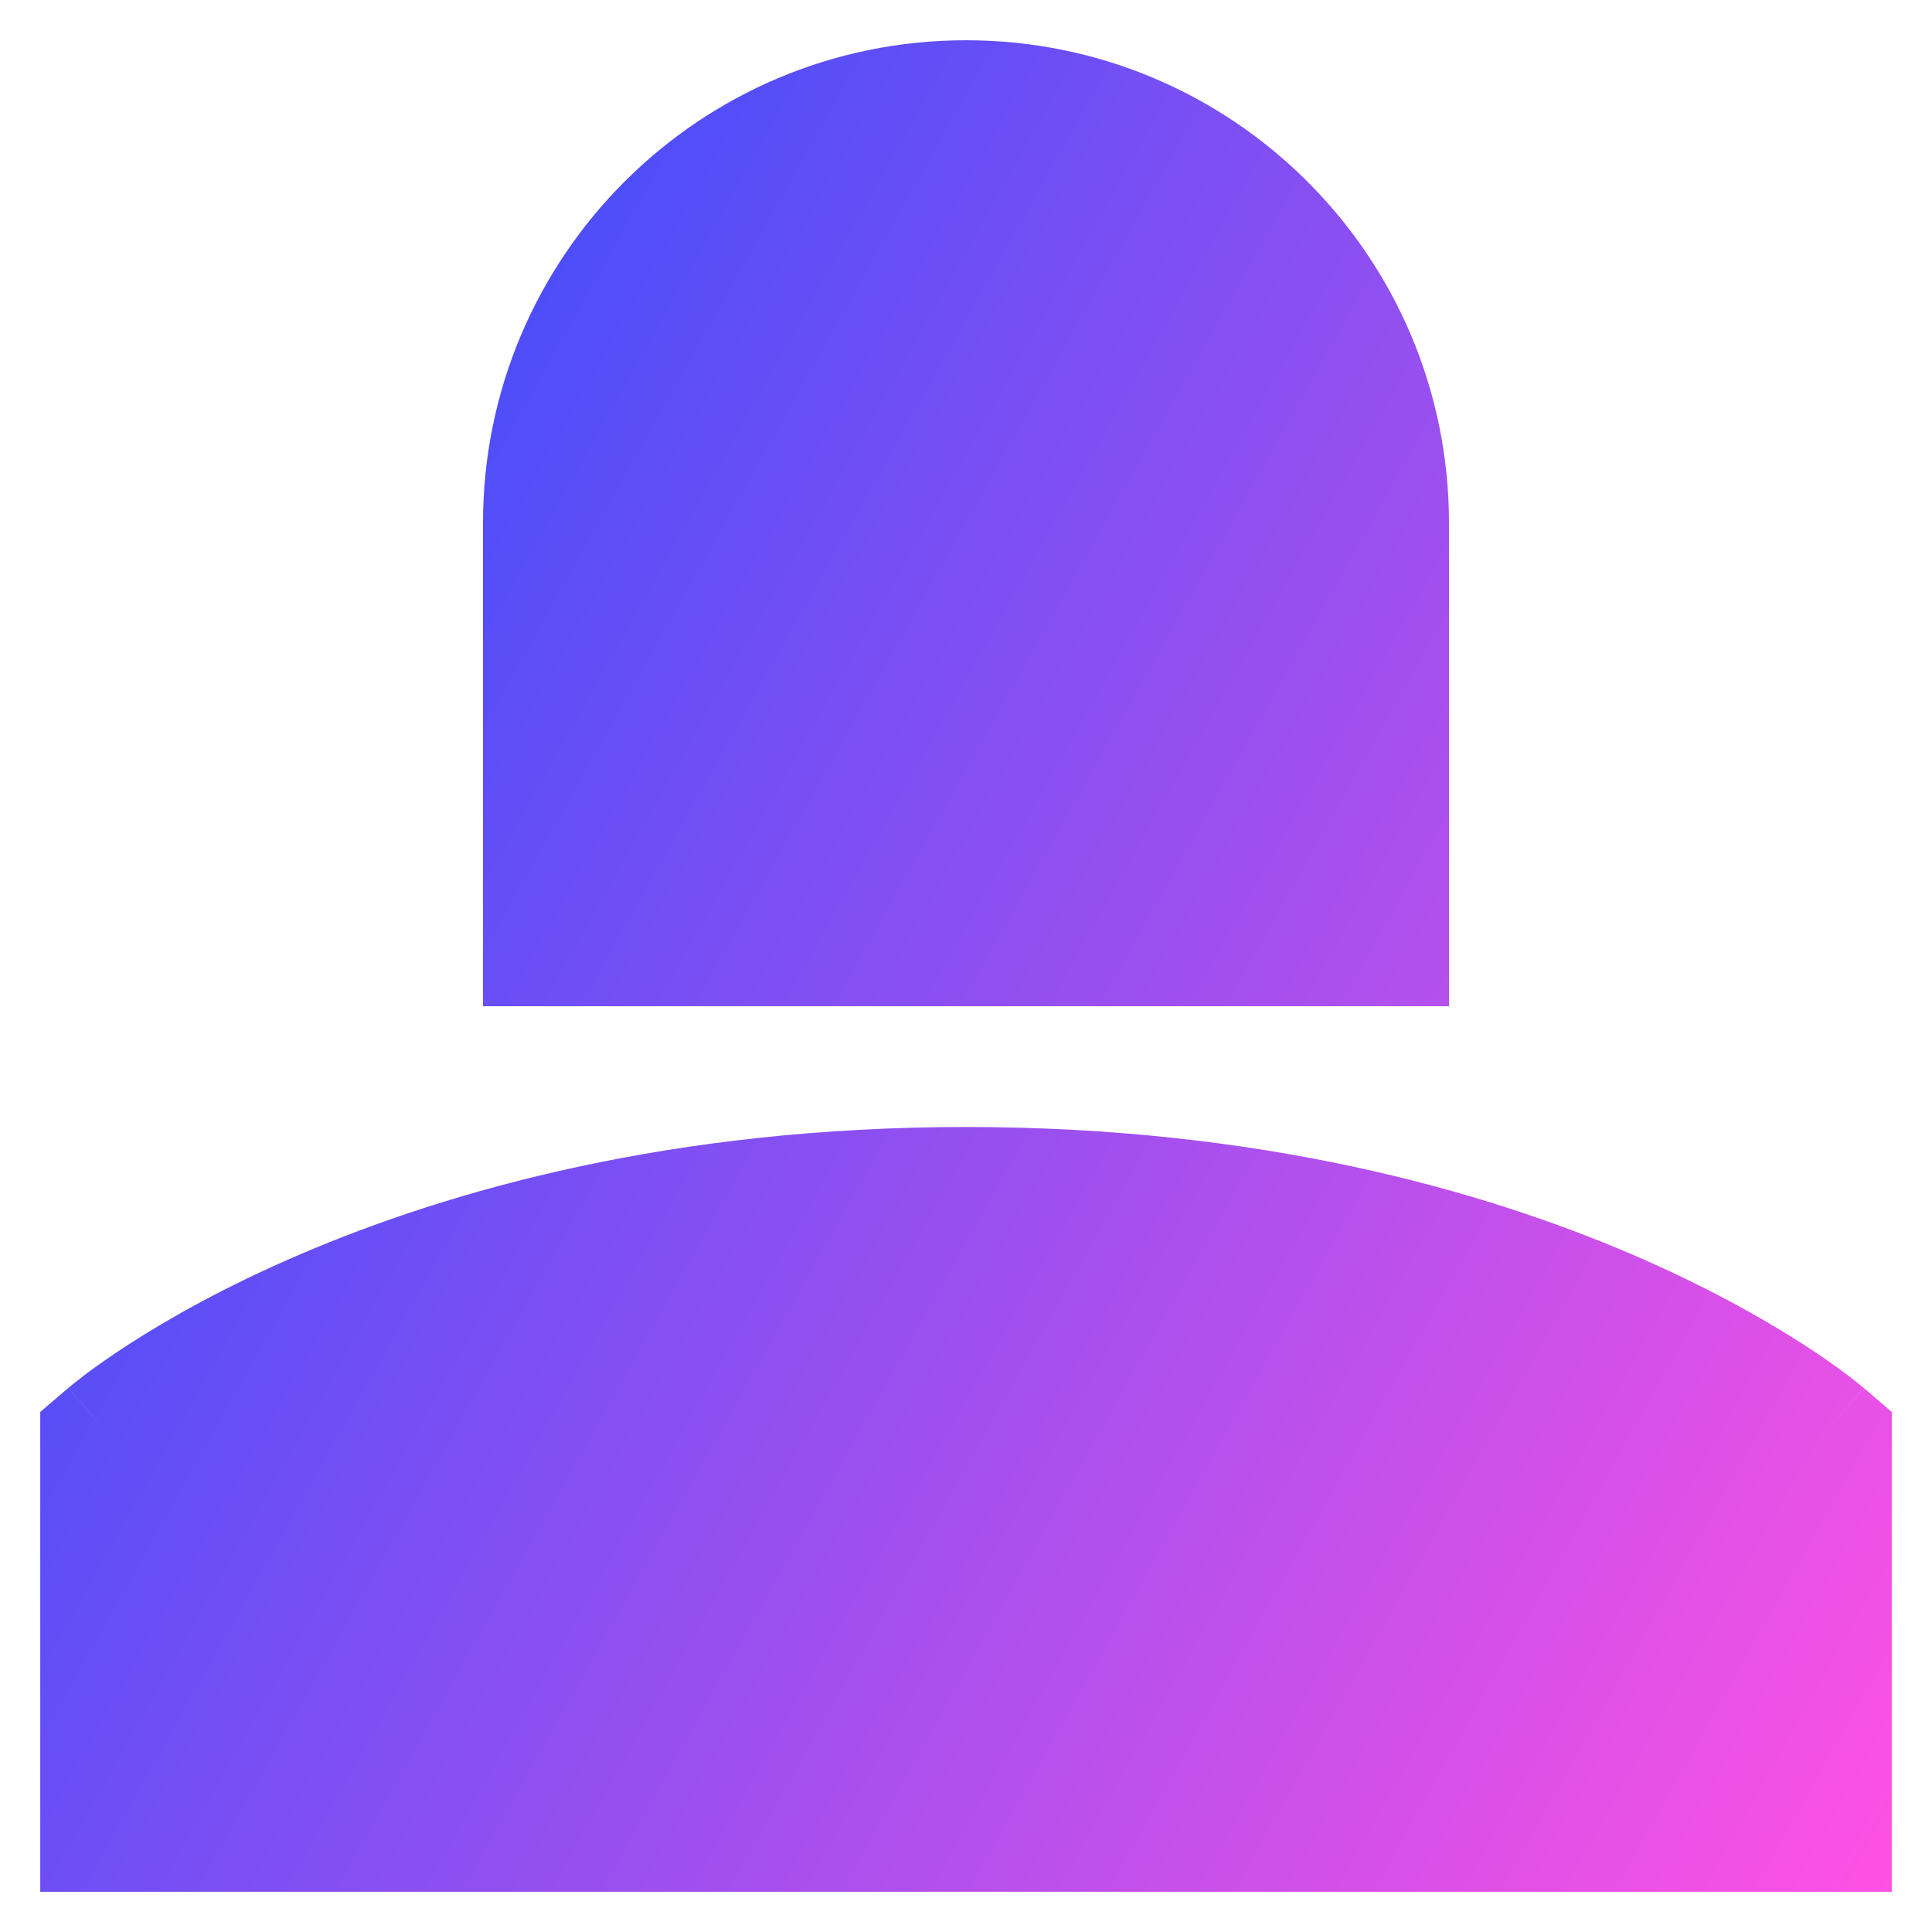 <svg xmlns="http://www.w3.org/2000/svg" fill="none" viewBox="0 0 24 24" id="User-Single-Neutral-Female--Streamline-Sharp-Gradient-Free">
  <desc>
    User Single Neutral Female Streamline Icon: https://streamlinehq.com
  </desc>
  <g id="Gradient/Interface Essential/user-single-neutral-female--close-geometric-human-person-single-up-user-female">
    <path id="Union" fill="url(#paint0_linear_644_12390)" fill-rule="evenodd" d="M18 6.5v6H6v-6c0-3.314 2.686-6 6-6 3.314 0 6 2.686 6 6ZM1.5 18c-.651-.759-.65-.76-.65-.76l.001-.001.002-.002.005-.004.014-.011c.011-.009.025-.021.043-.035.036-.029.086-.068.149-.116.128-.096.311-.227.551-.381.48-.309 1.185-.711 2.116-1.109C5.595 14.782 8.353 14 12 14c3.647 0 6.405.782 8.269 1.581.93.399 1.636.801 2.116 1.109.24.154.424.285.551.381.064.048.114.087.149.116.018.014.032.026.043.035l.014.011.005.004.002.002.001.001c0.0 0.0.001.001-.65.76l.651-.759.349.299V23.5H.5v-5.96l.349-.299L1.5 18Z" clip-rule="evenodd"></path>
  </g>
  <defs>
    <linearGradient id="paint0_linear_644_12390" x1="23.422" x2="-3.815" y1="23.505" y2="8.183" gradientUnits="userSpaceOnUse">
      <stop stop-color="#ff51e3"></stop>
      <stop offset="1" stop-color="#1b4dff"></stop>
    </linearGradient>
  </defs>
</svg>